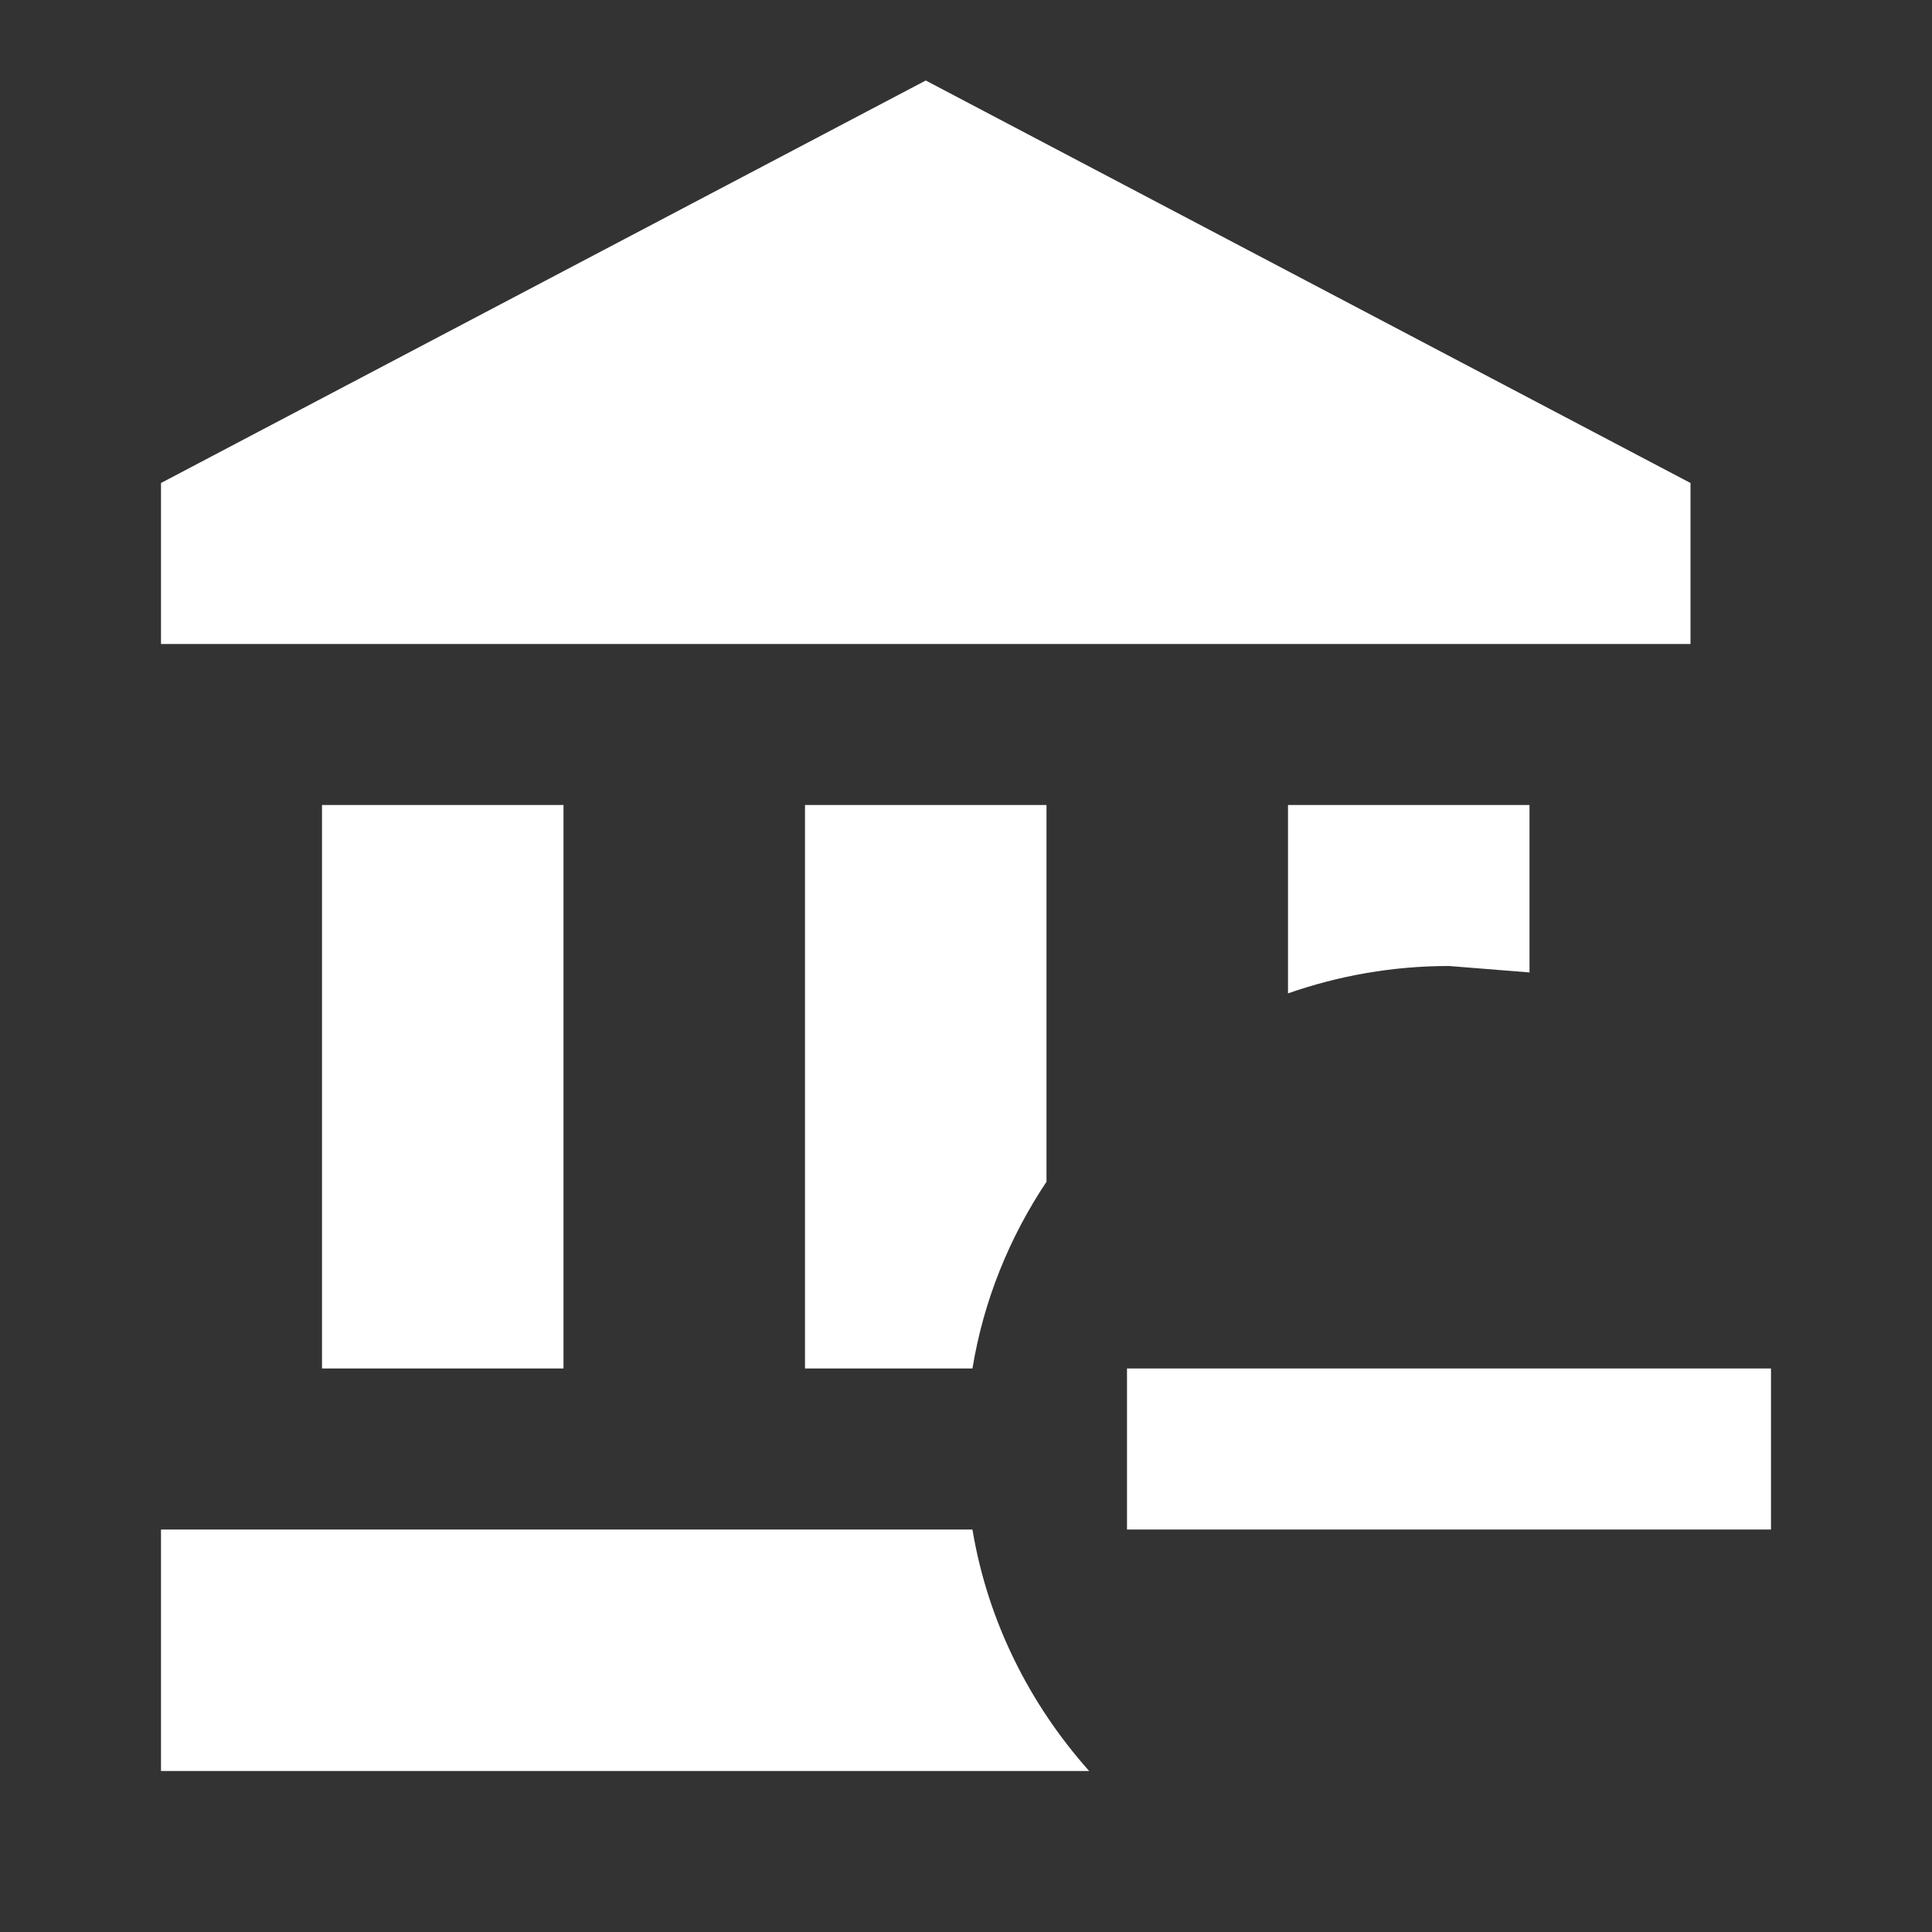 <svg xmlns="http://www.w3.org/2000/svg" fill="white" id="mdi-bank-minus" viewBox="0 0 24 24"><rect x="0" y="0" width="24" height="24" fill="#333333" stroke="none"/><path d="M14,17H22V19H14V17M11.5,1L21,6V8H2V6L11.5,1M16,10H19V12.08L18,12C17.3,12 16.63,12.12 16,12.34V10M2,22V19H12.08C12.27,20.14 12.79,21.17 13.53,22H2M10,10H13V14.68C12.54,15.37 12.22,16.15 12.08,17H10V10M4,10H7V17H4V10Z" /></svg>
